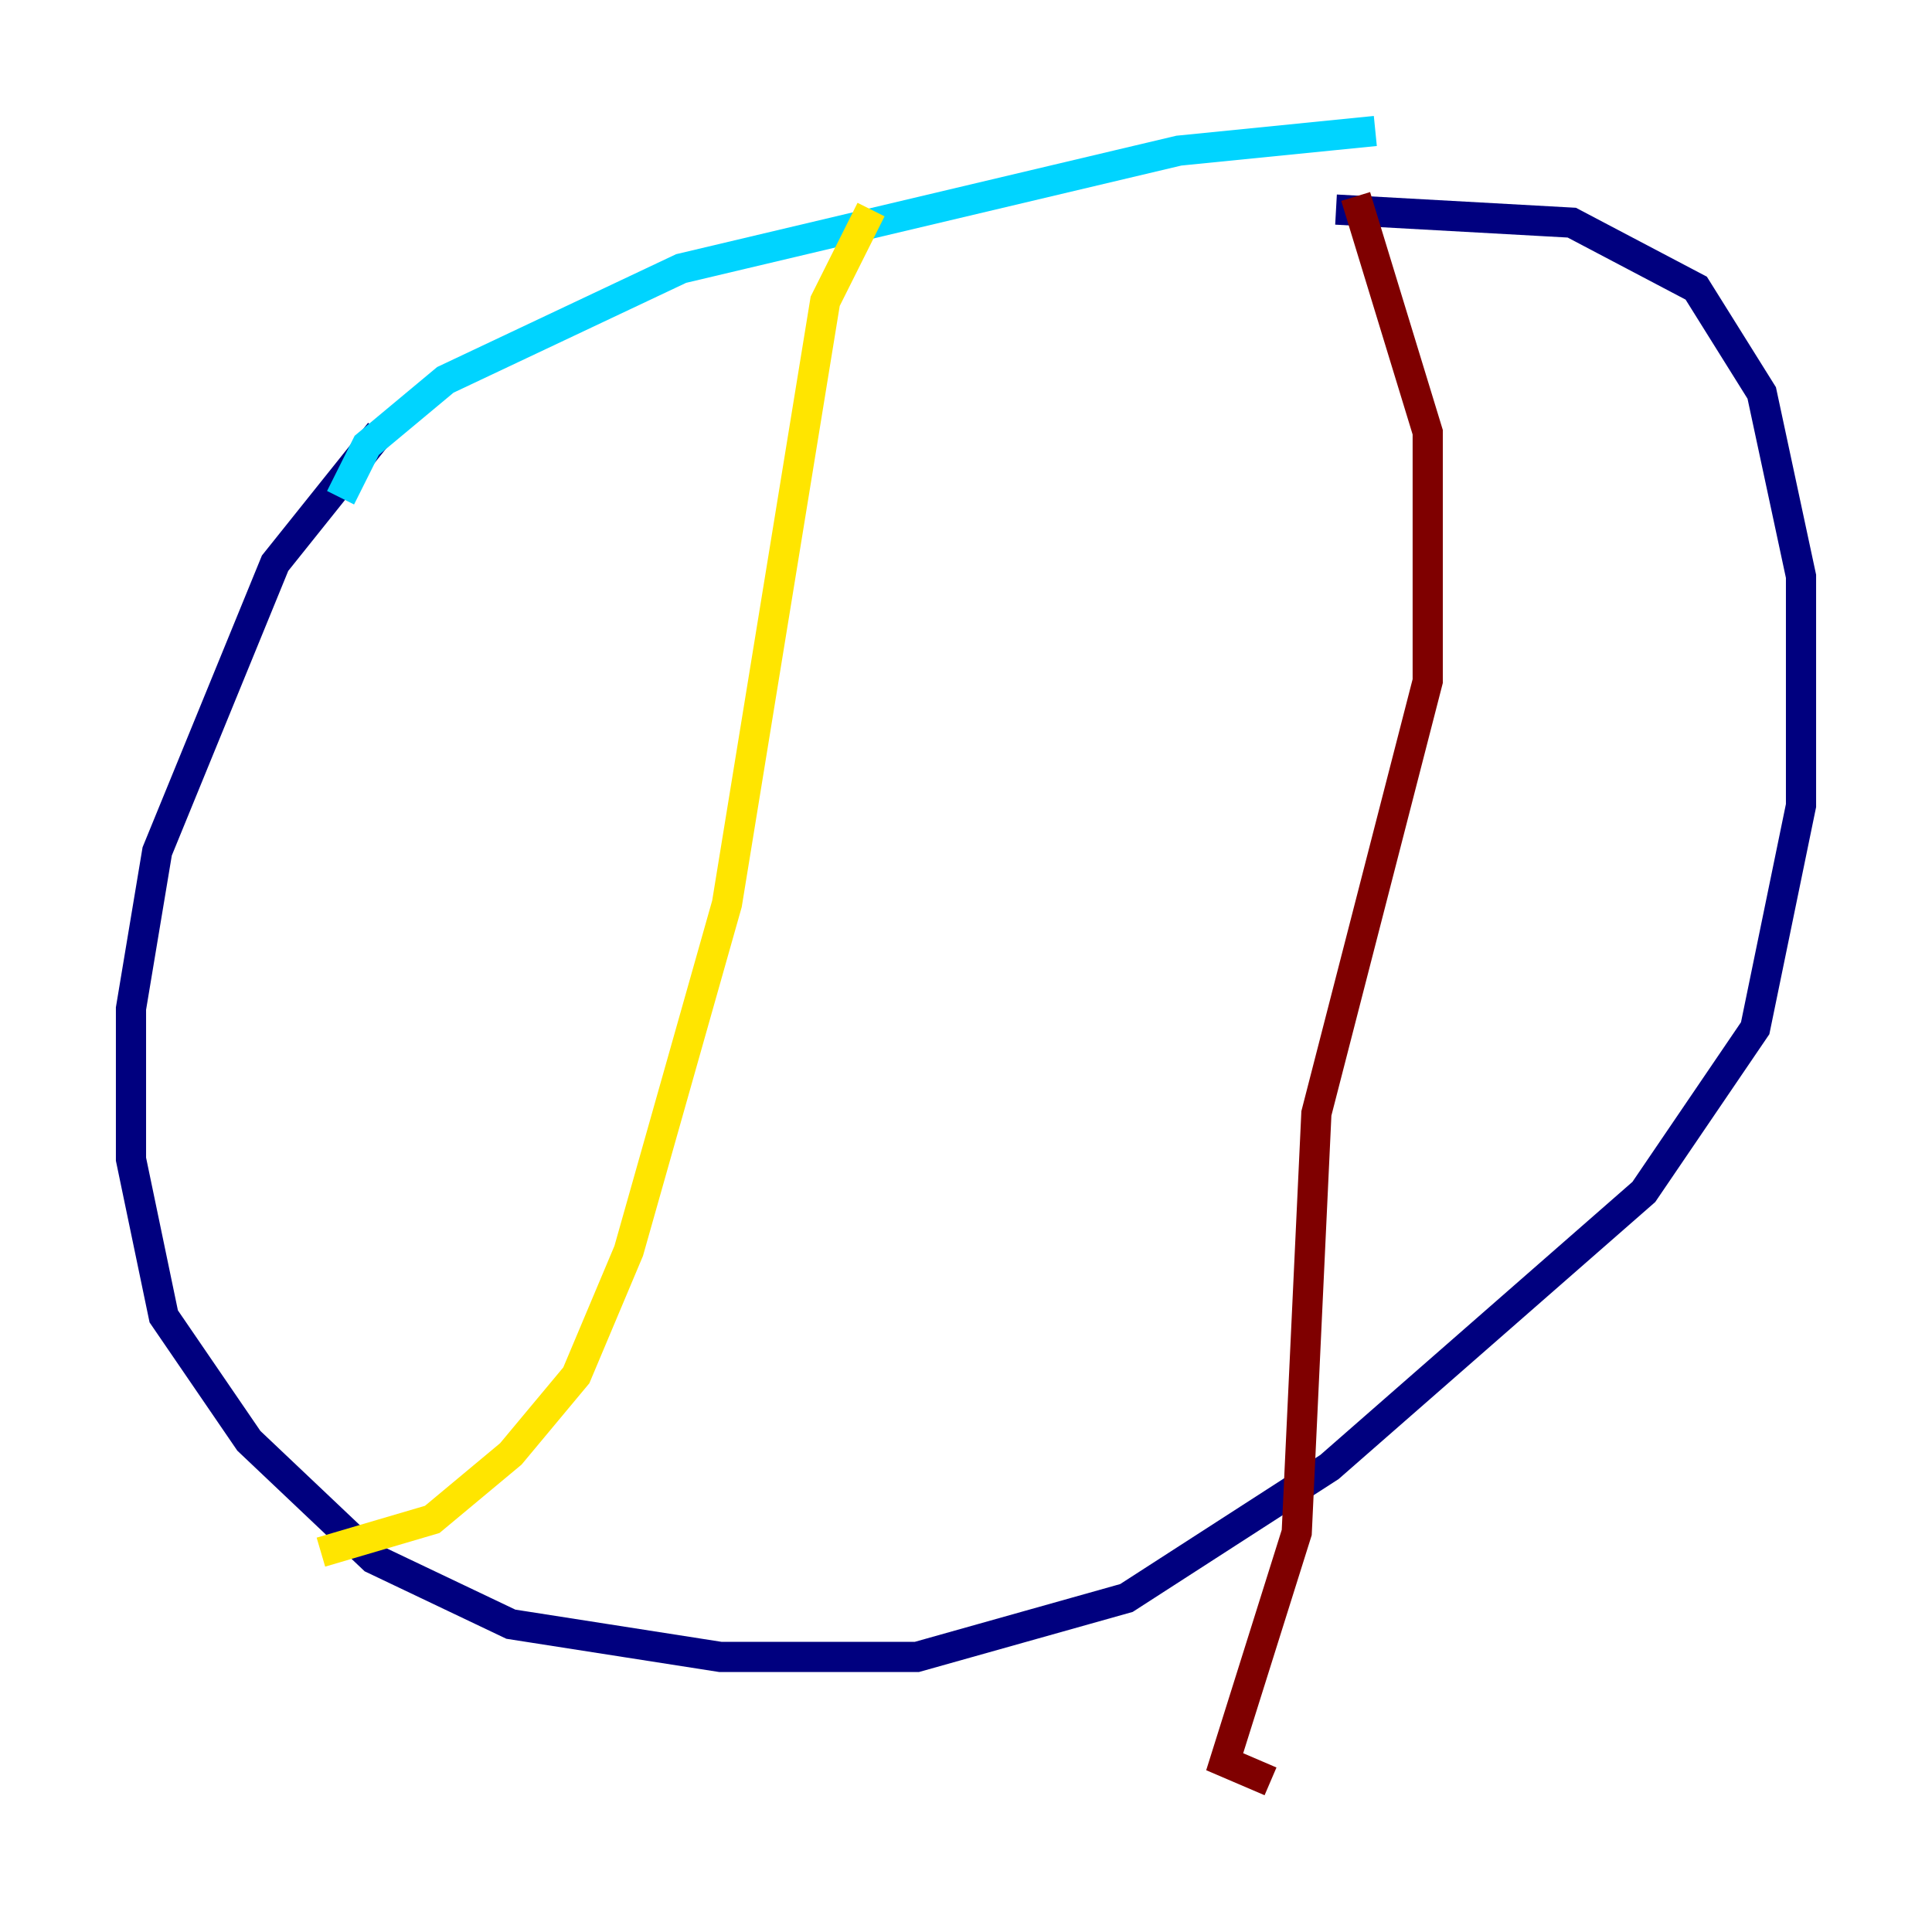 <?xml version="1.0" encoding="utf-8" ?>
<svg baseProfile="tiny" height="128" version="1.2" viewBox="0,0,128,128" width="128" xmlns="http://www.w3.org/2000/svg" xmlns:ev="http://www.w3.org/2001/xml-events" xmlns:xlink="http://www.w3.org/1999/xlink"><defs /><polyline fill="none" points="25.166,28.637 18.224,37.315 10.414,56.407 8.678,66.82 8.678,76.8 10.848,87.214 16.488,95.458 24.732,103.268 33.844,107.607 47.729,109.776 60.746,109.776 74.63,105.871 88.081,97.193 108.909,78.969 116.285,68.122 119.322,53.37 119.322,38.183 116.719,26.034 112.38,19.091 104.136,14.752 88.515,13.885" stroke="#00007f" stroke-width="2" /><polyline fill="none" points="91.119,8.678 78.102,9.98 45.125,17.79 29.505,25.166 24.298,29.505 22.563,32.976" stroke="#00d4ff" stroke-width="2" /><polyline fill="none" points="57.709,13.885 54.671,19.959 48.163,59.878 41.654,82.875 38.183,91.119 33.844,96.325 28.637,100.664 21.261,102.834" stroke="#ffe500" stroke-width="2" /><polyline fill="none" points="89.817,13.017 94.59,28.637 94.59,45.125 87.214,73.763 85.912,101.532 81.139,116.719 84.176,118.02" stroke="#7f0000" stroke-width="2" /></svg>
